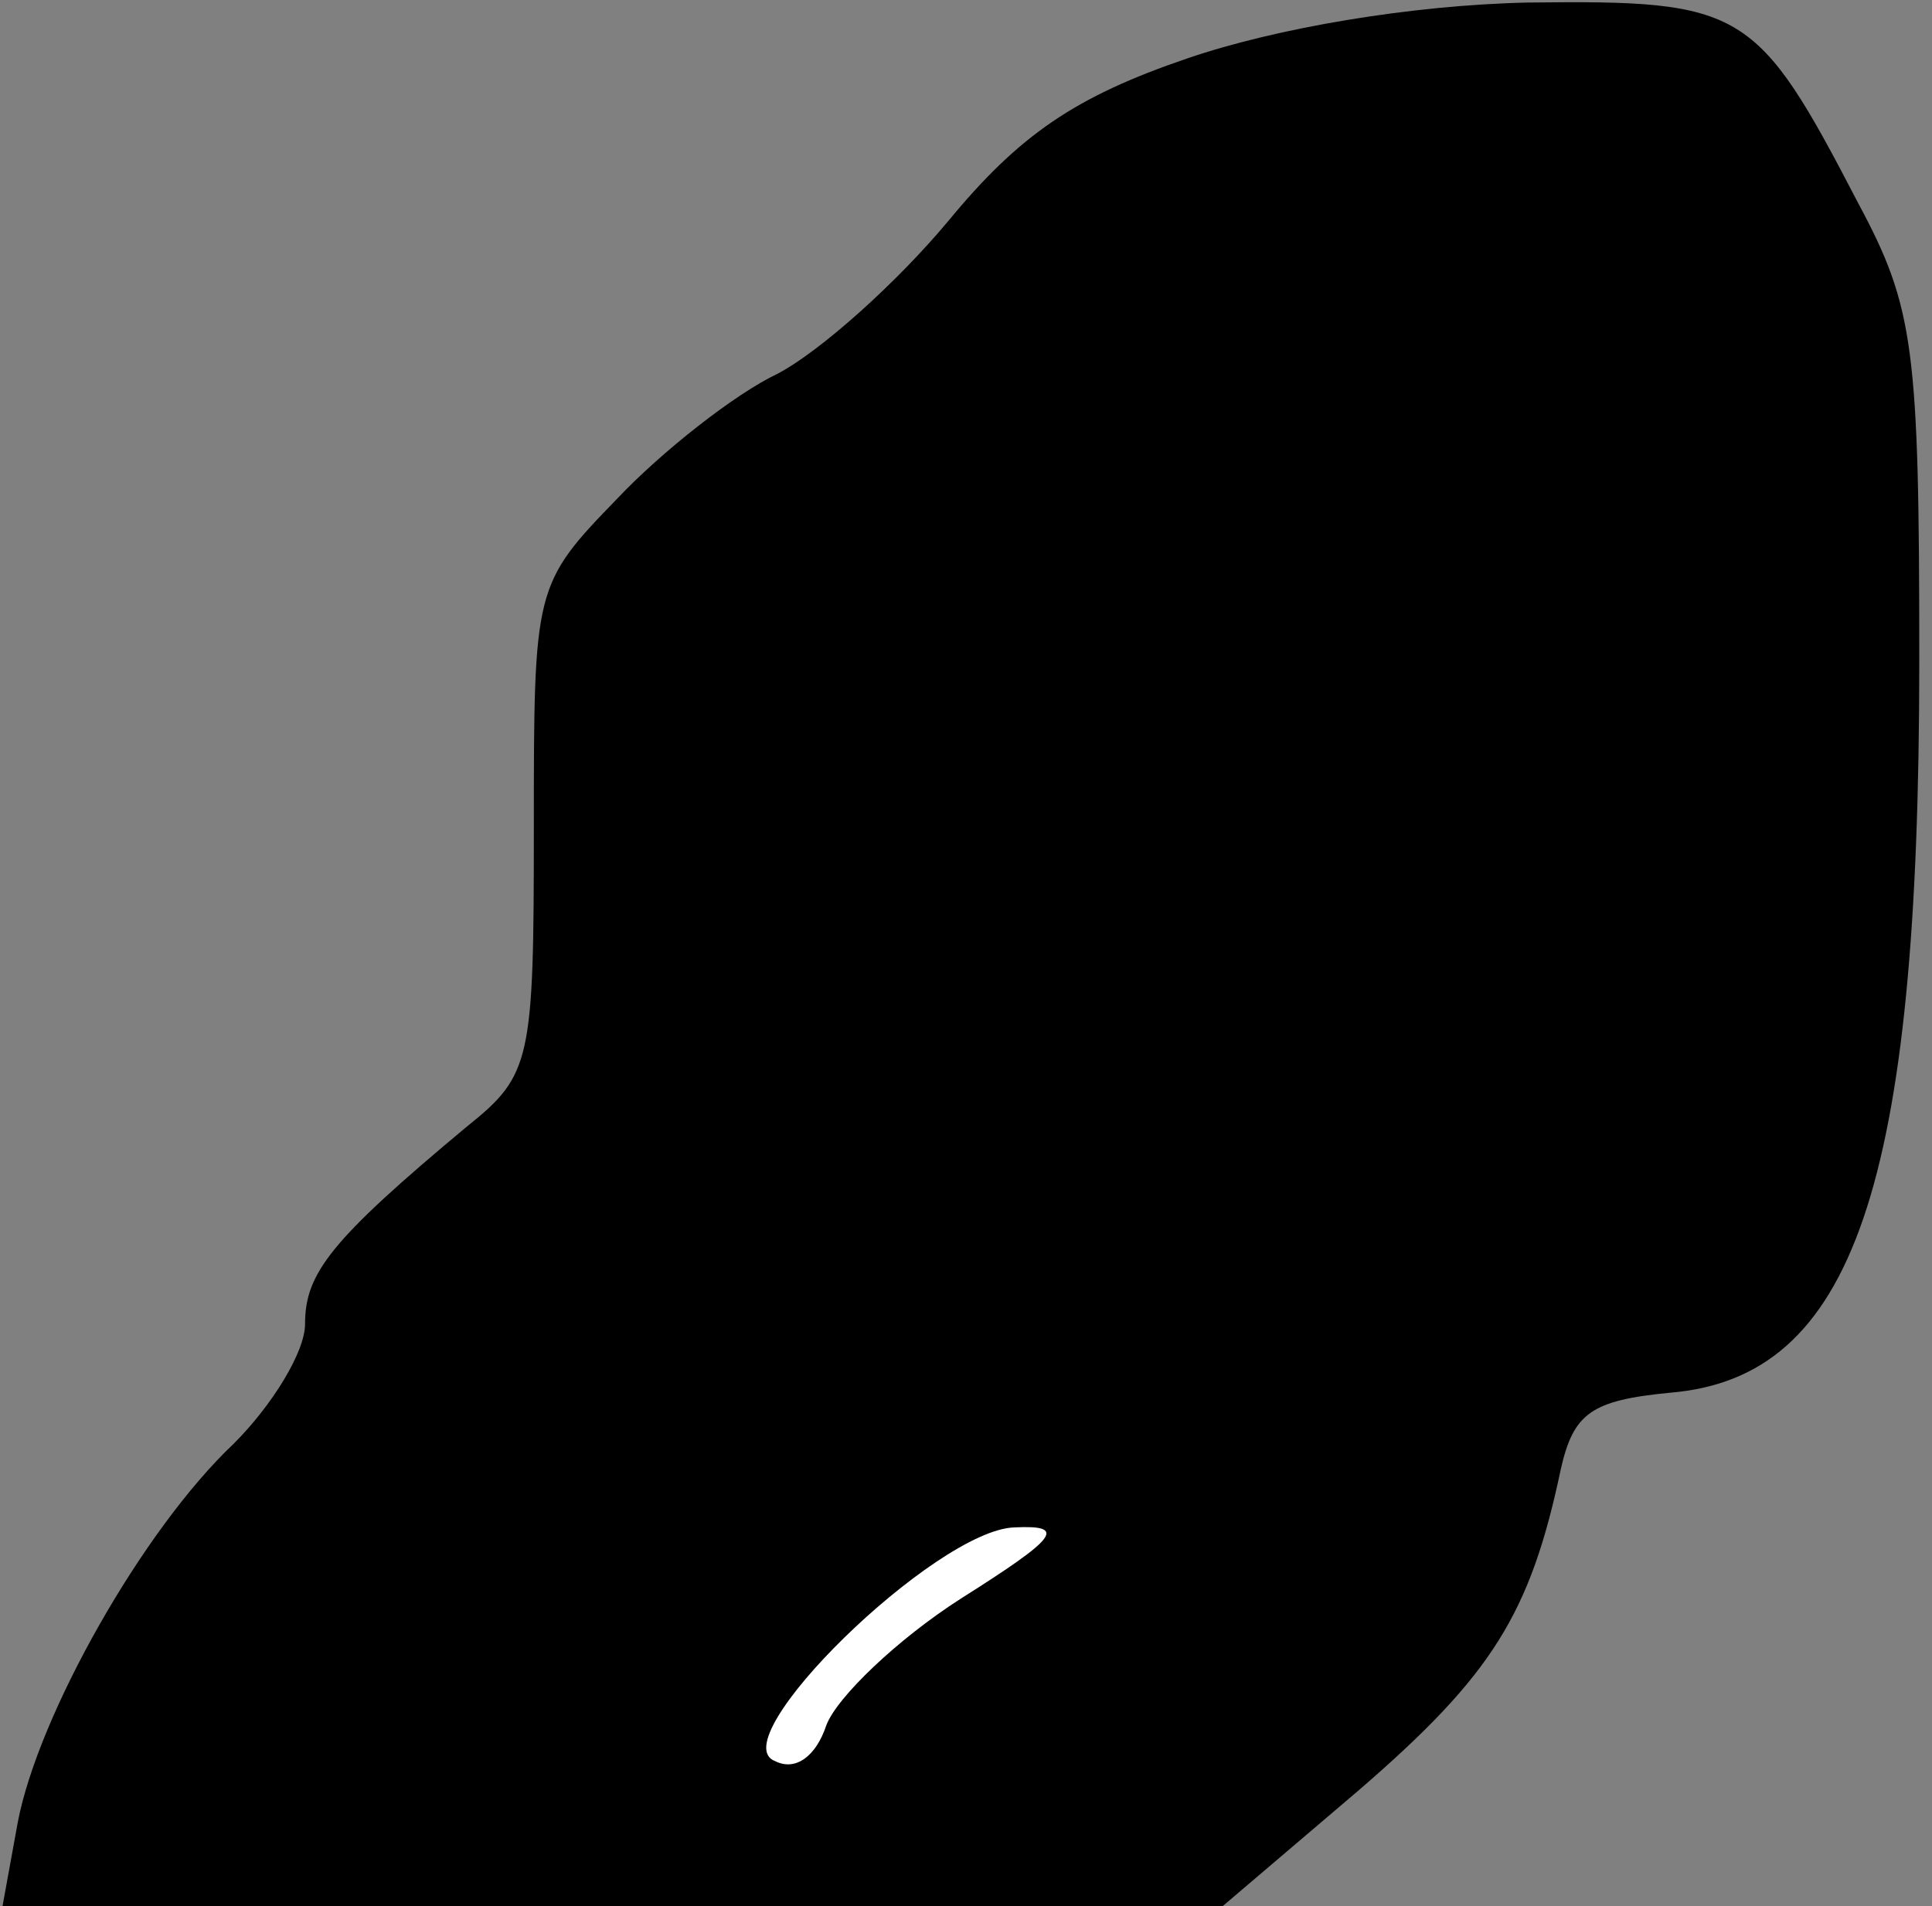 <?xml version="1.0" standalone="no"?>
<!DOCTYPE svg PUBLIC "-//W3C//DTD SVG 20010904//EN"
 "http://www.w3.org/TR/2001/REC-SVG-20010904/DTD/svg10.dtd">
<svg version="1.0" xmlns="http://www.w3.org/2000/svg"
 width="76pt" height="75pt" viewBox="0 0 76 75"
 preserveAspectRatio="xMidYMid meet">
<rect x="0" y="0" width="76" height="75" fill="#808080" stroke="none"/>
<g transform="translate(0,75) scale(0.1,-0.1)"
fill="#000000" stroke="none">
<path fill="#000000" stroke="none" d="M467 727 c-44 -15 -66 -30 -94 -64 -20
-24 -50 -51 -67 -60 -17 -8 -46 -31 -63 -49 -33 -34 -33 -35 -33 -130 0 -91
-1 -97 -26 -117 -54 -45 -64 -58 -64 -78 0 -11 -13 -32 -28 -47 -36 -34 -77
-107 -85 -149 l-6 -33 240 0 240 0 54 46 c52 45 67 69 79 126 5 22 12 27 43
30 72 6 98 81 98 288 0 123 -2 139 -24 180 -40 77 -45 80 -130 79 -46 -1 -99
-10 -134 -22z"/>
<path fill="#ffffff" stroke="none" d="M378 121 c-25 -16 -49 -39 -53 -50 -4
-12 -12 -18 -20 -14 -22 8 63 91 94 92 21 1 17 -4 -21 -28z"/>
</g>
</svg>
